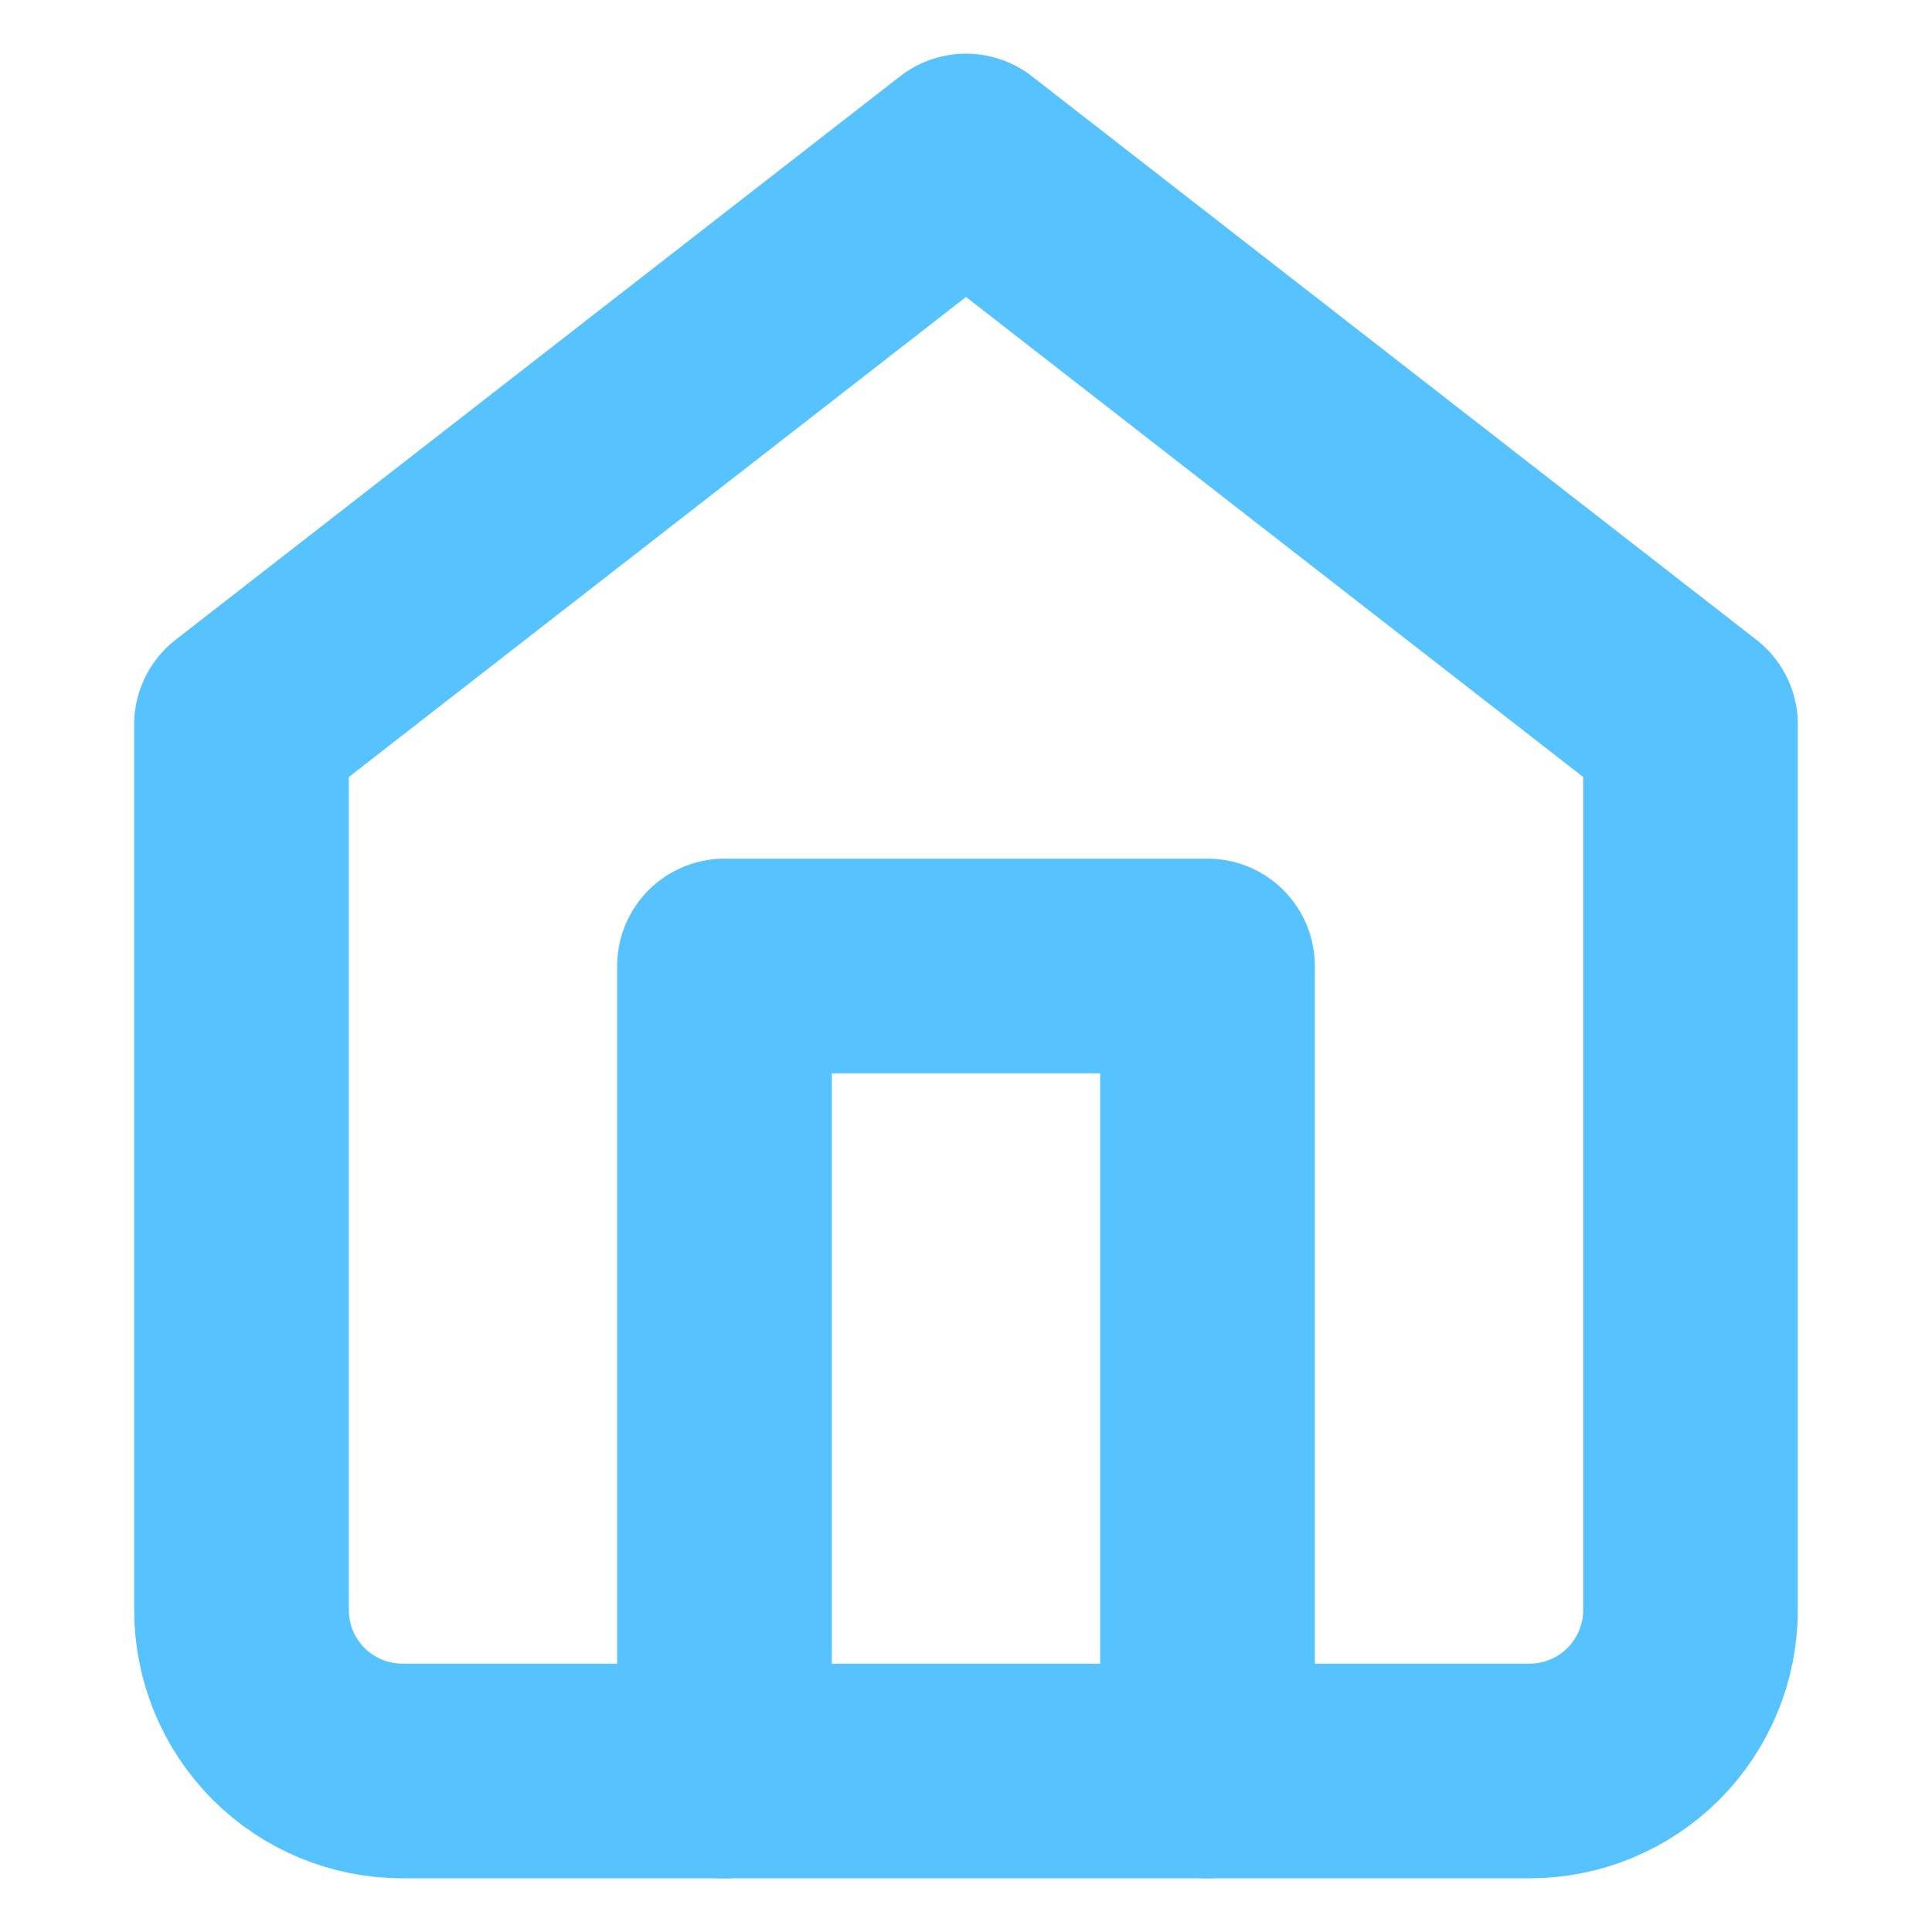 <svg width="18" height="18" viewBox="0 0 18 18" fill="none" xmlns="http://www.w3.org/2000/svg">
    <path d="M2.25 6.75L9 1.5L15.75 6.75V15C15.75 15.398 15.592 15.779 15.311 16.061C15.029 16.342 14.648 16.5 14.25 16.5H3.75C3.352 16.5 2.971 16.342 2.689 16.061C2.408 15.779 2.25 15.398 2.25 15V6.75Z" stroke="#56C2FE" stroke-width="2" stroke-linecap="round" stroke-linejoin="round"/>
    <path d="M6.75 16.5V9H11.25V16.5" stroke="#56C2FE" stroke-width="2" stroke-linecap="round" stroke-linejoin="round"/>
</svg>
